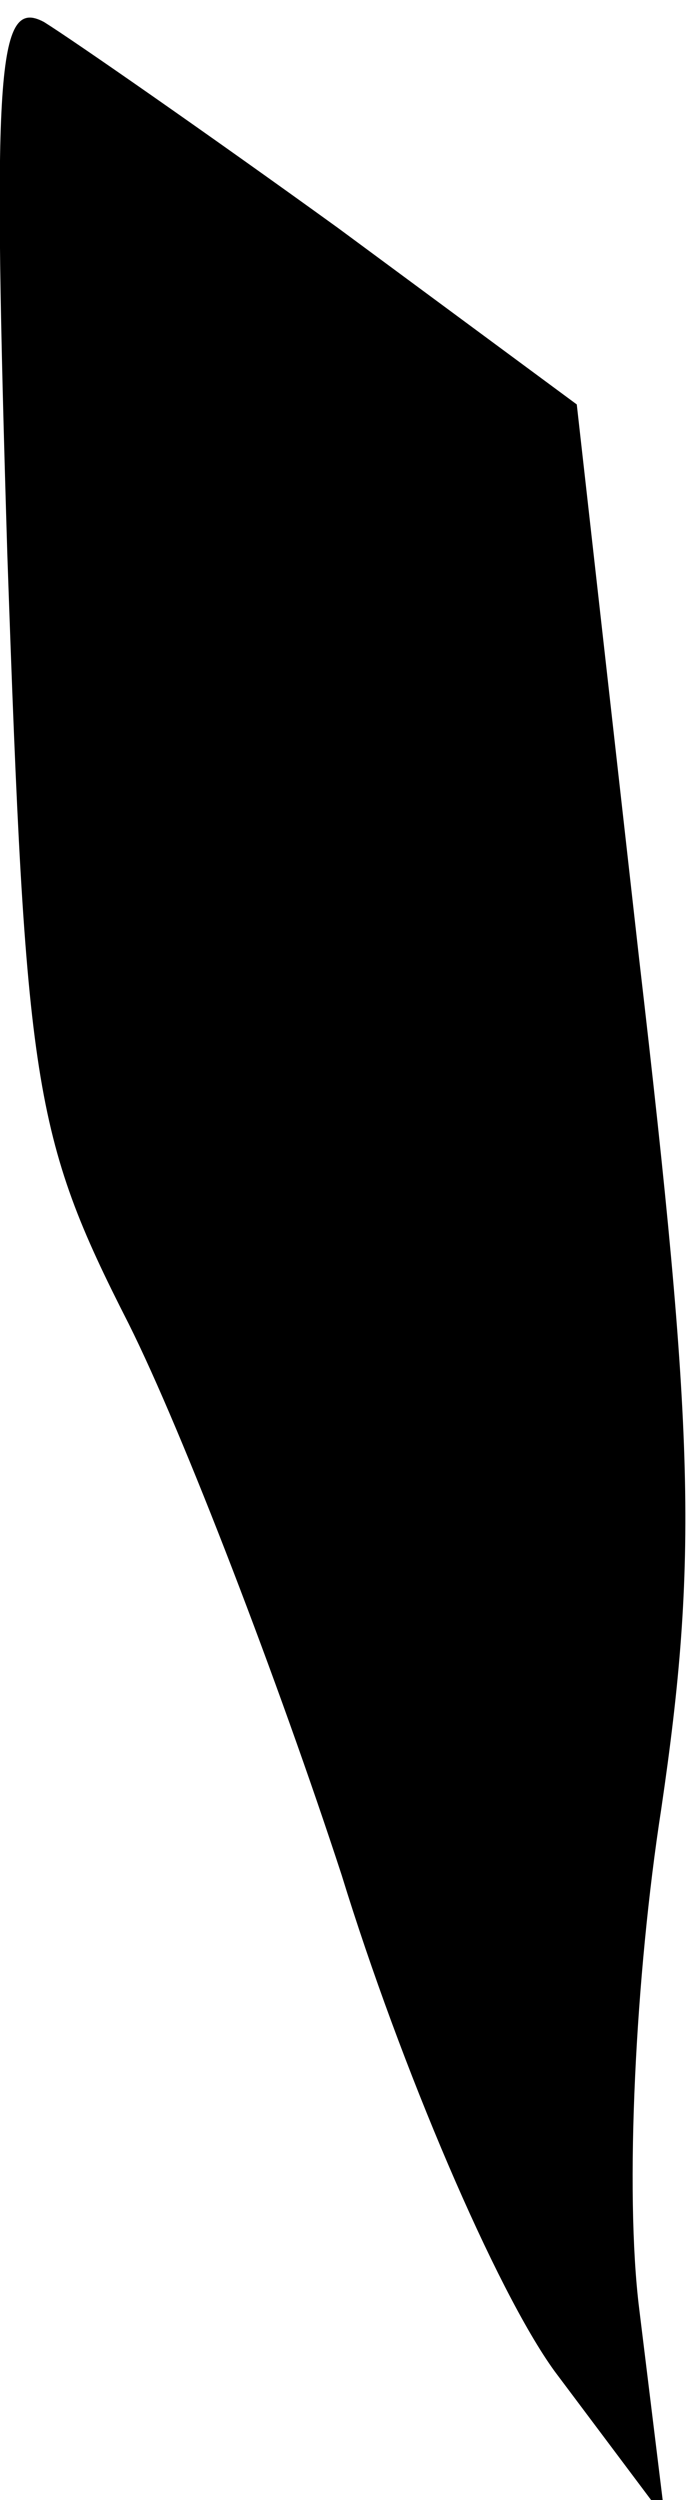 <?xml version="1.0" standalone="no"?>
<!DOCTYPE svg PUBLIC "-//W3C//DTD SVG 20010904//EN"
 "http://www.w3.org/TR/2001/REC-SVG-20010904/DTD/svg10.dtd">
<svg version="1.0" xmlns="http://www.w3.org/2000/svg"
 width="19pt" height="68pt" viewBox="0 0 19 68"
 preserveAspectRatio="xMidYMid meet">
<g transform="translate(0,68) scale(0.1,-0.1)"
fill="#000000" stroke="none">
<path fill="#000000" stroke="none" d="M2 529 c5 -144 7 -158 33 -209 15 -30
41 -98 58 -150 16 -52 42 -113 58 -135 l30 -40 -7 57 c-4 32 -1 91 6 136 10
68 9 102 -6 231 l-17 151 -65 48 c-36 26 -72 51 -80 56 -13 7 -14 -13 -10
-145z"/>
</g>
</svg>
